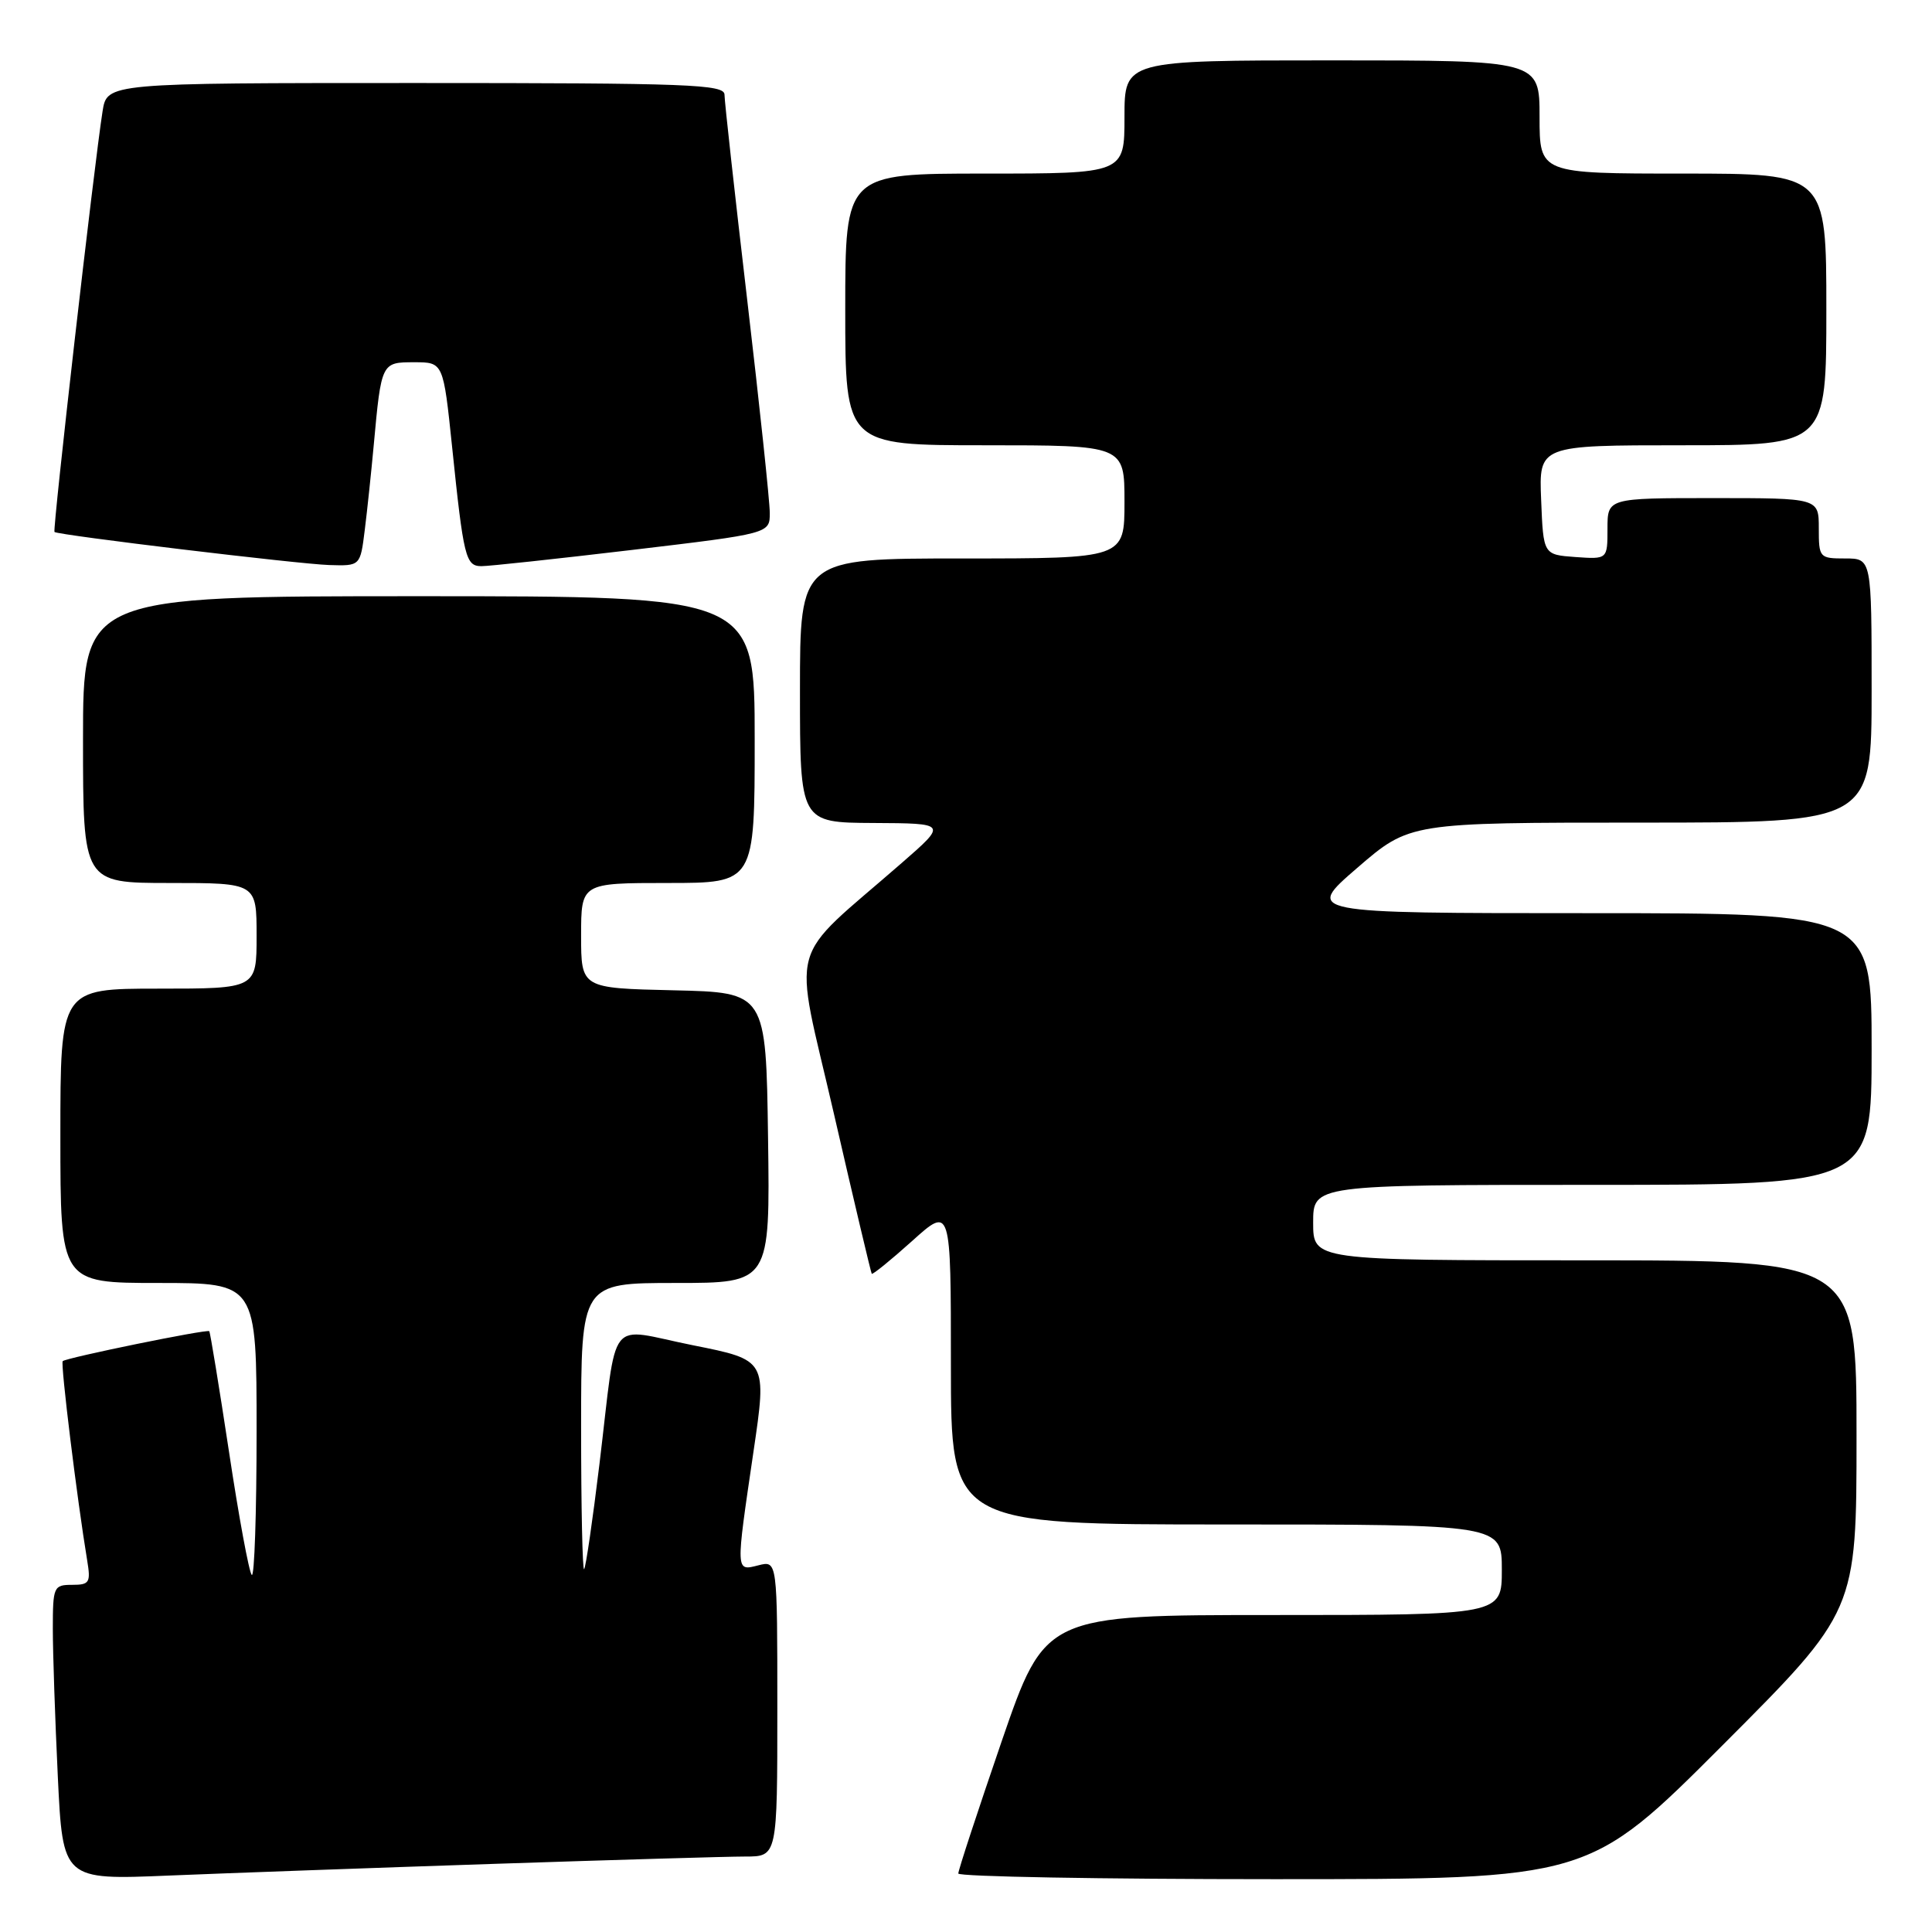 <?xml version="1.0" encoding="UTF-8" standalone="no"?>
<!DOCTYPE svg PUBLIC "-//W3C//DTD SVG 1.1//EN" "http://www.w3.org/Graphics/SVG/1.1/DTD/svg11.dtd" >
<svg xmlns="http://www.w3.org/2000/svg" xmlns:xlink="http://www.w3.org/1999/xlink" version="1.1" viewBox="0 0 256 256">
 <g >
 <path fill="currentColor"
d=" M 65.50 246.97 C 81.45 246.44 96.41 246.00 98.75 246.00 C 103.00 246.00 103.00 246.00 103.00 226.39 C 103.00 206.78 103.00 206.78 100.50 207.41 C 97.45 208.18 97.47 208.47 99.84 192.35 C 101.63 180.21 101.63 180.21 91.80 178.25 C 80.25 175.94 81.87 173.88 79.43 194.00 C 78.53 201.43 77.62 207.69 77.40 207.92 C 77.18 208.15 77.00 199.71 77.00 189.17 C 77.00 170.00 77.00 170.00 89.52 170.00 C 102.04 170.00 102.04 170.00 101.77 150.75 C 101.50 131.50 101.50 131.50 89.25 131.22 C 77.00 130.94 77.00 130.94 77.00 123.97 C 77.00 117.00 77.00 117.00 88.50 117.00 C 100.00 117.00 100.00 117.00 100.00 98.00 C 100.00 79.00 100.00 79.00 55.50 79.00 C 11.00 79.00 11.00 79.00 11.00 98.00 C 11.00 117.00 11.00 117.00 22.50 117.00 C 34.00 117.00 34.00 117.00 34.00 124.00 C 34.00 131.00 34.00 131.00 21.00 131.00 C 8.00 131.00 8.00 131.00 8.00 150.50 C 8.00 170.00 8.00 170.00 21.00 170.00 C 34.00 170.00 34.00 170.00 34.00 189.67 C 34.00 200.48 33.71 209.04 33.36 208.69 C 33.00 208.33 31.64 200.97 30.34 192.34 C 29.03 183.70 27.85 176.52 27.73 176.39 C 27.43 176.09 8.76 179.91 8.31 180.36 C 8.00 180.67 10.23 198.80 11.55 206.75 C 12.04 209.71 11.86 210.00 9.55 210.00 C 7.11 210.00 7.00 210.25 7.00 215.84 C 7.00 219.05 7.30 227.85 7.66 235.39 C 8.32 249.11 8.32 249.11 22.41 248.52 C 30.16 248.20 49.55 247.50 65.50 246.97 Z  M 228.26 231.24 C 246.00 213.48 246.00 213.48 246.00 190.24 C 246.00 167.00 246.00 167.00 210.00 167.00 C 174.00 167.00 174.00 167.00 174.00 162.00 C 174.00 157.00 174.00 157.00 211.00 157.00 C 248.00 157.00 248.00 157.00 248.00 139.00 C 248.00 121.00 248.00 121.00 210.44 121.00 C 172.89 121.00 172.89 121.00 179.84 115.00 C 186.79 109.00 186.79 109.00 217.40 109.00 C 248.00 109.00 248.00 109.00 248.00 91.50 C 248.00 74.00 248.00 74.00 244.50 74.00 C 241.08 74.00 241.00 73.90 241.00 70.00 C 241.00 66.00 241.00 66.00 227.00 66.00 C 213.00 66.00 213.00 66.00 213.00 70.06 C 213.00 74.11 213.00 74.11 208.75 73.81 C 204.50 73.50 204.50 73.50 204.21 66.25 C 203.91 59.00 203.91 59.00 222.96 59.00 C 242.00 59.00 242.00 59.00 242.00 41.00 C 242.00 23.00 242.00 23.00 223.00 23.00 C 204.00 23.00 204.00 23.00 204.00 15.50 C 204.00 8.00 204.00 8.00 176.50 8.00 C 149.00 8.00 149.00 8.00 149.00 15.50 C 149.00 23.00 149.00 23.00 130.50 23.00 C 112.00 23.00 112.00 23.00 112.00 41.00 C 112.00 59.00 112.00 59.00 130.50 59.00 C 149.00 59.00 149.00 59.00 149.00 66.50 C 149.00 74.00 149.00 74.00 127.50 74.00 C 106.00 74.00 106.00 74.00 106.00 91.50 C 106.00 109.00 106.00 109.00 115.75 109.05 C 125.50 109.10 125.50 109.10 119.54 114.30 C 104.06 127.81 105.08 124.04 110.50 147.59 C 113.14 159.09 115.40 168.62 115.51 168.78 C 115.63 168.93 118.03 166.98 120.86 164.44 C 126.00 159.81 126.00 159.81 126.00 180.91 C 126.00 202.00 126.00 202.00 162.50 202.00 C 199.00 202.00 199.00 202.00 199.00 208.00 C 199.00 214.00 199.00 214.00 168.74 214.00 C 138.49 214.00 138.49 214.00 132.72 230.75 C 129.56 239.96 126.97 247.84 126.98 248.25 C 126.99 248.66 145.79 249.00 168.76 249.00 C 210.52 249.00 210.52 249.00 228.26 231.24 Z  M 48.33 70.25 C 48.66 67.64 49.19 62.58 49.52 59.00 C 50.53 48.01 50.54 48.00 54.89 48.00 C 58.74 48.00 58.74 48.00 59.91 59.25 C 61.42 73.85 61.70 75.00 63.77 75.02 C 64.72 75.03 73.71 74.06 83.75 72.87 C 102.00 70.70 102.00 70.70 102.00 67.97 C 102.00 66.46 100.65 53.73 99.00 39.66 C 97.35 25.60 96.00 13.40 96.00 12.55 C 96.00 11.18 91.35 11.00 55.09 11.00 C 14.18 11.00 14.18 11.00 13.59 14.75 C 12.48 21.74 6.94 70.28 7.22 70.49 C 7.78 70.92 39.63 74.75 43.62 74.87 C 47.74 75.00 47.74 75.00 48.33 70.25 Z "/>
</g>
</svg>